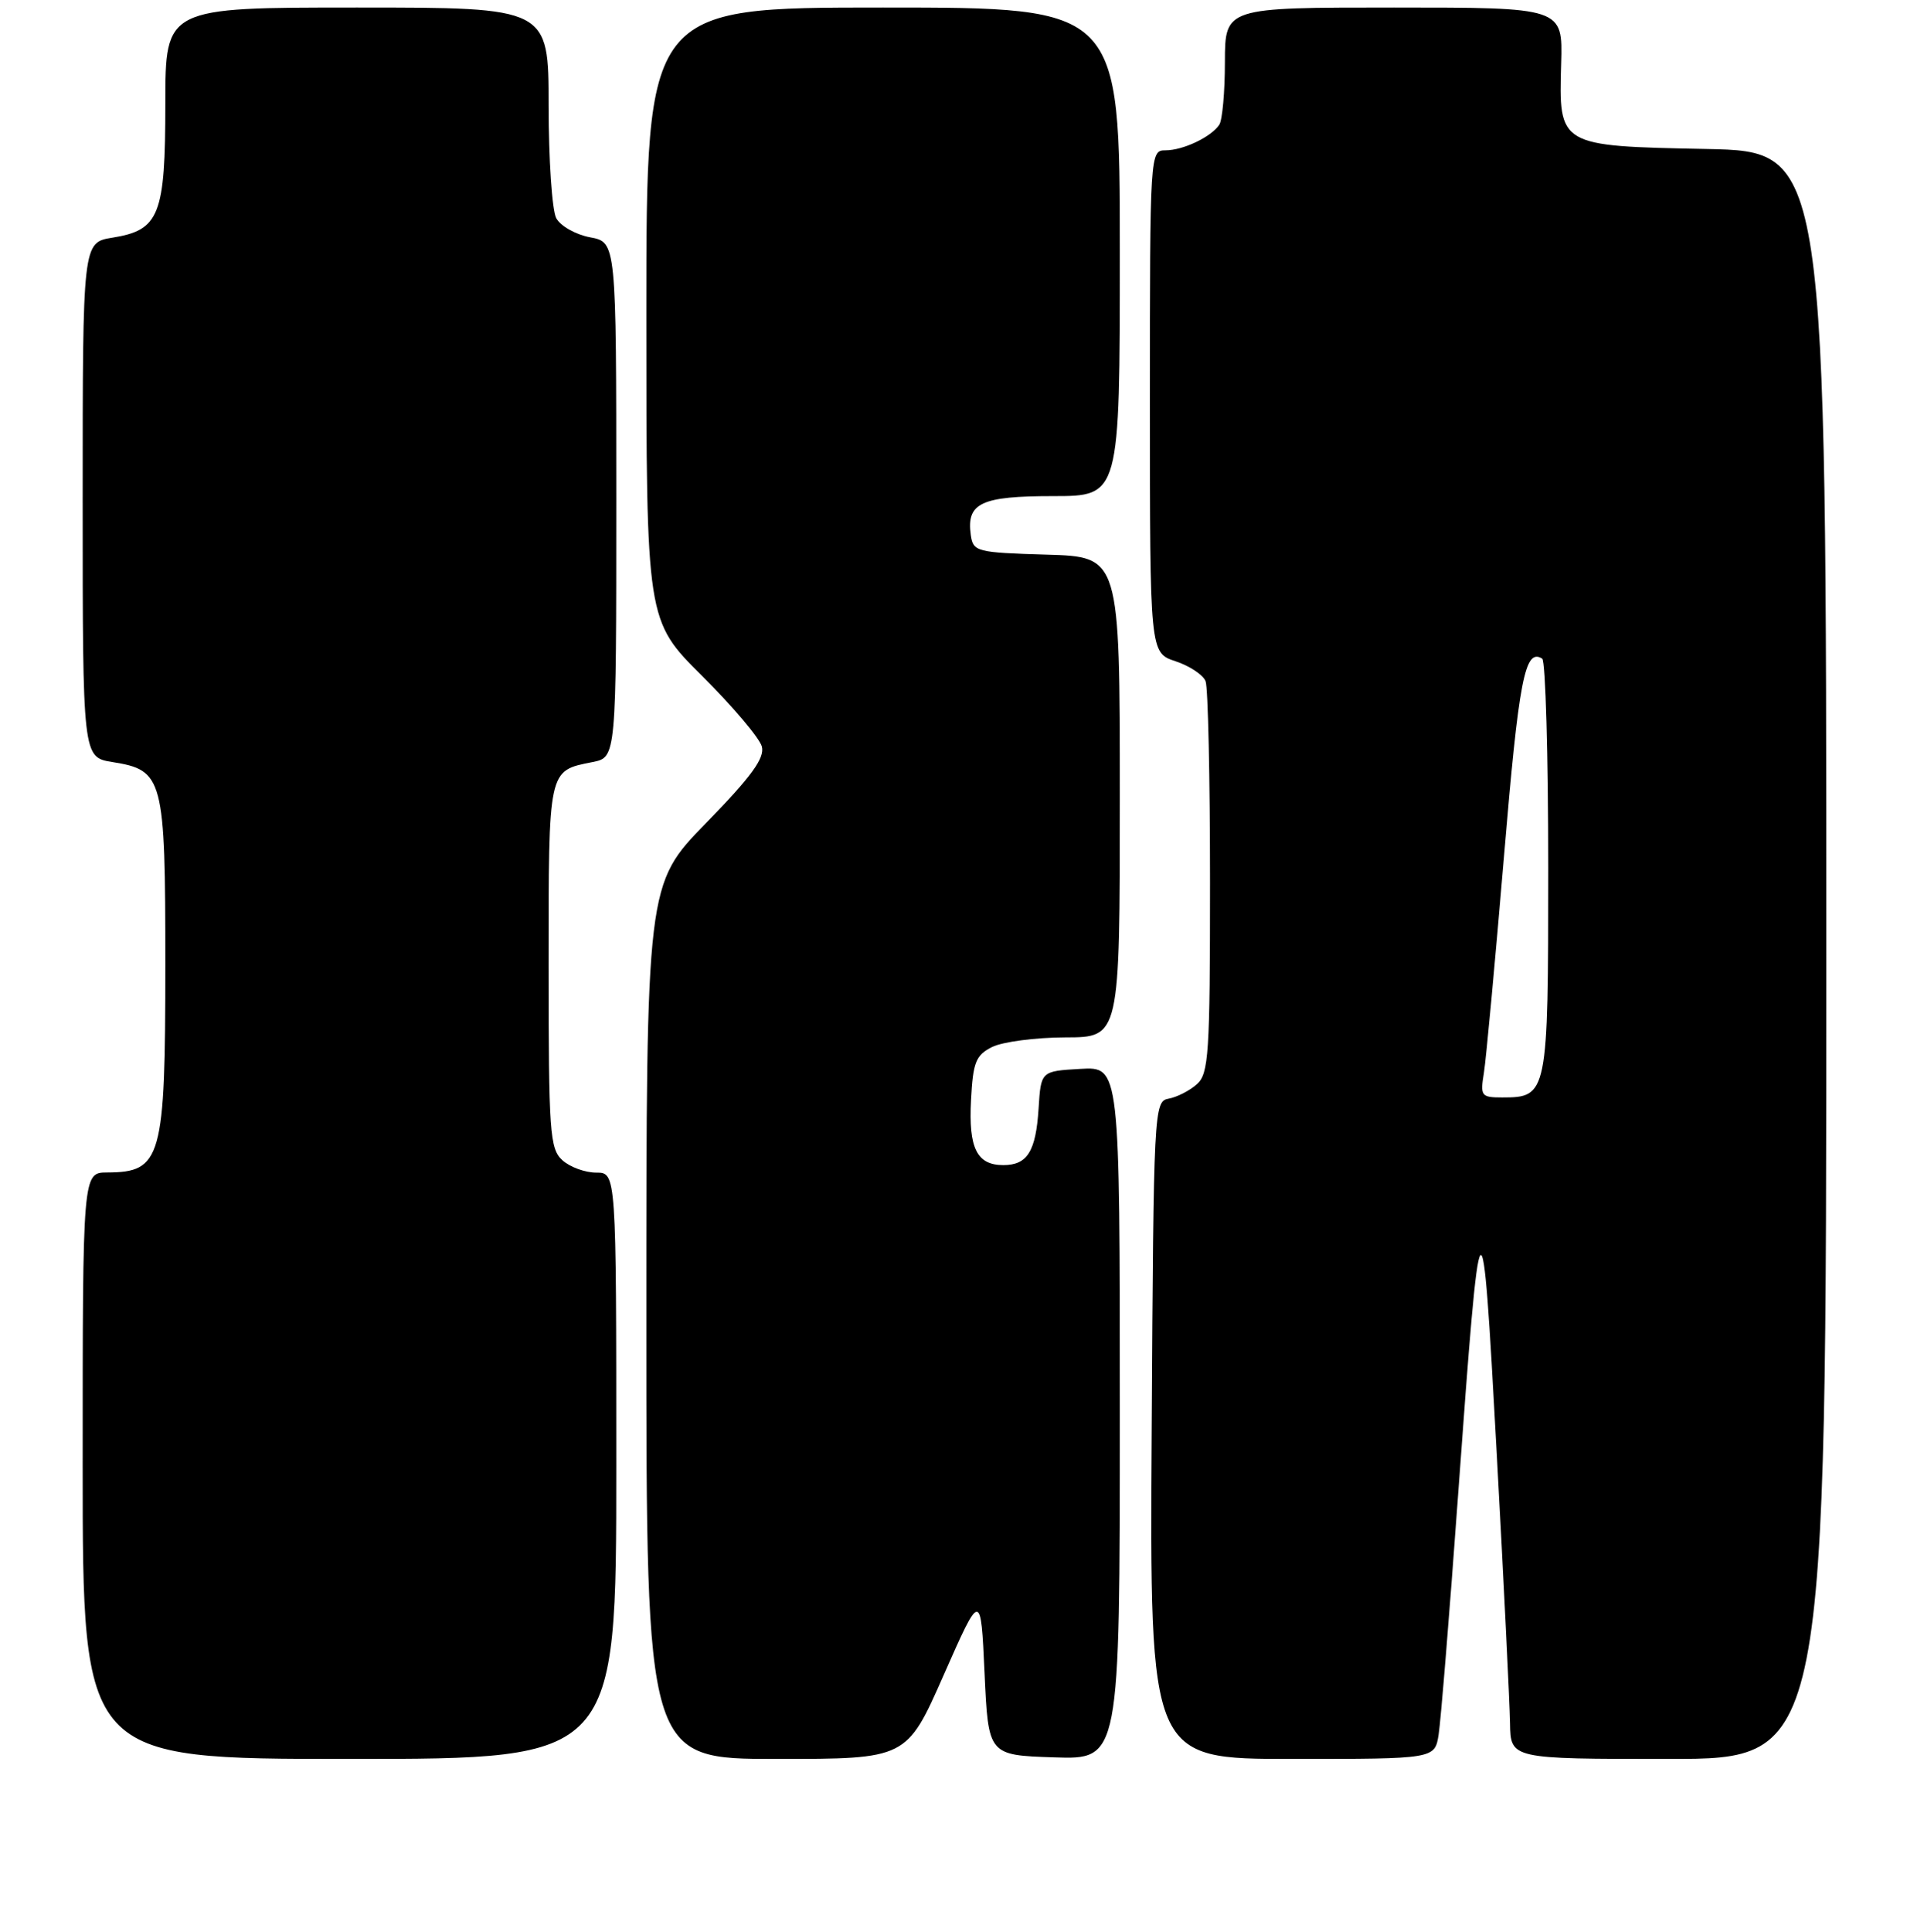 <?xml version="1.0" encoding="UTF-8" standalone="no"?>
<!DOCTYPE svg PUBLIC "-//W3C//DTD SVG 1.1//EN" "http://www.w3.org/Graphics/SVG/1.1/DTD/svg11.dtd" >
<svg xmlns="http://www.w3.org/2000/svg" xmlns:xlink="http://www.w3.org/1999/xlink" version="1.1" viewBox="0 0 256 257">
 <g >
 <path fill="currentColor"
d=" M 82.00 195.00 C 82.00 156.00 82.00 156.00 79.33 156.00 C 77.86 156.00 75.83 155.26 74.83 154.35 C 73.15 152.83 73.00 150.66 73.00 128.47 C 73.00 102.10 72.90 102.57 78.85 101.38 C 82.00 100.75 82.00 100.75 82.00 66.49 C 82.00 32.22 82.00 32.22 78.51 31.57 C 76.59 31.21 74.57 30.06 74.01 29.02 C 73.46 27.98 73.00 21.25 73.00 14.07 C 73.00 1.00 73.00 1.00 47.50 1.00 C 22.00 1.00 22.00 1.00 22.00 13.78 C 22.00 28.64 21.22 30.62 14.95 31.62 C 11.00 32.26 11.00 32.26 11.00 66.50 C 11.00 100.74 11.00 100.74 14.95 101.38 C 21.74 102.46 22.00 103.46 22.00 128.29 C 22.00 154.16 21.50 155.95 14.25 155.98 C 11.00 156.00 11.00 156.00 11.00 195.00 C 11.00 234.00 11.00 234.00 46.50 234.00 C 82.00 234.00 82.00 234.00 82.00 195.00 Z  M 125.57 222.83 C 130.50 211.66 130.50 211.66 131.00 222.58 C 131.50 233.50 131.50 233.50 140.25 233.79 C 149.00 234.08 149.00 234.08 149.00 187.99 C 149.00 141.90 149.00 141.90 143.75 142.20 C 138.50 142.50 138.50 142.50 138.19 147.47 C 137.83 153.18 136.69 155.00 133.50 155.00 C 129.98 155.00 128.86 152.76 129.20 146.36 C 129.46 141.32 129.83 140.38 132.00 139.29 C 133.38 138.60 137.76 138.02 141.75 138.01 C 149.00 138.00 149.00 138.00 149.00 106.04 C 149.00 74.07 149.00 74.07 139.25 73.79 C 129.93 73.51 129.49 73.40 129.17 71.19 C 128.57 66.92 130.51 66.00 140.12 66.00 C 149.00 66.00 149.00 66.00 149.00 33.50 C 149.00 1.00 149.00 1.00 117.50 1.00 C 86.00 1.00 86.00 1.00 86.00 41.78 C 86.00 82.55 86.00 82.55 93.42 89.92 C 97.50 93.98 101.08 98.21 101.37 99.32 C 101.77 100.86 99.98 103.31 93.95 109.49 C 86.00 117.64 86.00 117.64 86.00 175.82 C 86.00 234.00 86.00 234.00 103.32 234.00 C 120.64 234.00 120.64 234.00 125.57 222.83 Z  M 191.42 230.75 C 191.70 228.96 192.87 214.68 194.00 199.00 C 197.02 157.44 197.18 157.25 199.13 193.00 C 200.08 210.32 200.88 226.64 200.92 229.25 C 201.00 234.00 201.00 234.00 222.00 234.00 C 243.00 234.00 243.00 234.00 243.00 127.07 C 243.00 20.14 243.00 20.14 227.03 19.82 C 207.36 19.43 207.40 19.45 207.72 8.46 C 207.94 1.00 207.94 1.00 185.47 1.00 C 163.00 1.00 163.00 1.00 162.98 8.25 C 162.98 12.24 162.64 16.00 162.23 16.60 C 161.14 18.23 157.42 20.00 155.07 20.00 C 153.02 20.00 153.00 20.31 153.00 53.42 C 153.00 86.84 153.00 86.84 156.41 87.97 C 158.29 88.59 160.09 89.79 160.41 90.63 C 160.74 91.47 161.00 103.53 161.00 117.43 C 161.00 140.23 160.83 142.84 159.25 144.24 C 158.29 145.10 156.60 145.96 155.50 146.16 C 153.54 146.52 153.49 147.42 153.24 190.26 C 152.98 234.00 152.98 234.00 171.94 234.00 C 190.91 234.00 190.91 234.00 191.42 230.75 Z  M 197.44 142.75 C 197.73 140.96 198.93 128.03 200.11 114.00 C 202.10 90.30 202.89 86.19 205.20 87.62 C 205.64 87.90 206.00 100.43 206.00 115.49 C 206.00 145.63 205.92 146.00 199.88 146.00 C 197.09 146.00 196.94 145.81 197.44 142.75 Z "/>
</g>
</svg>